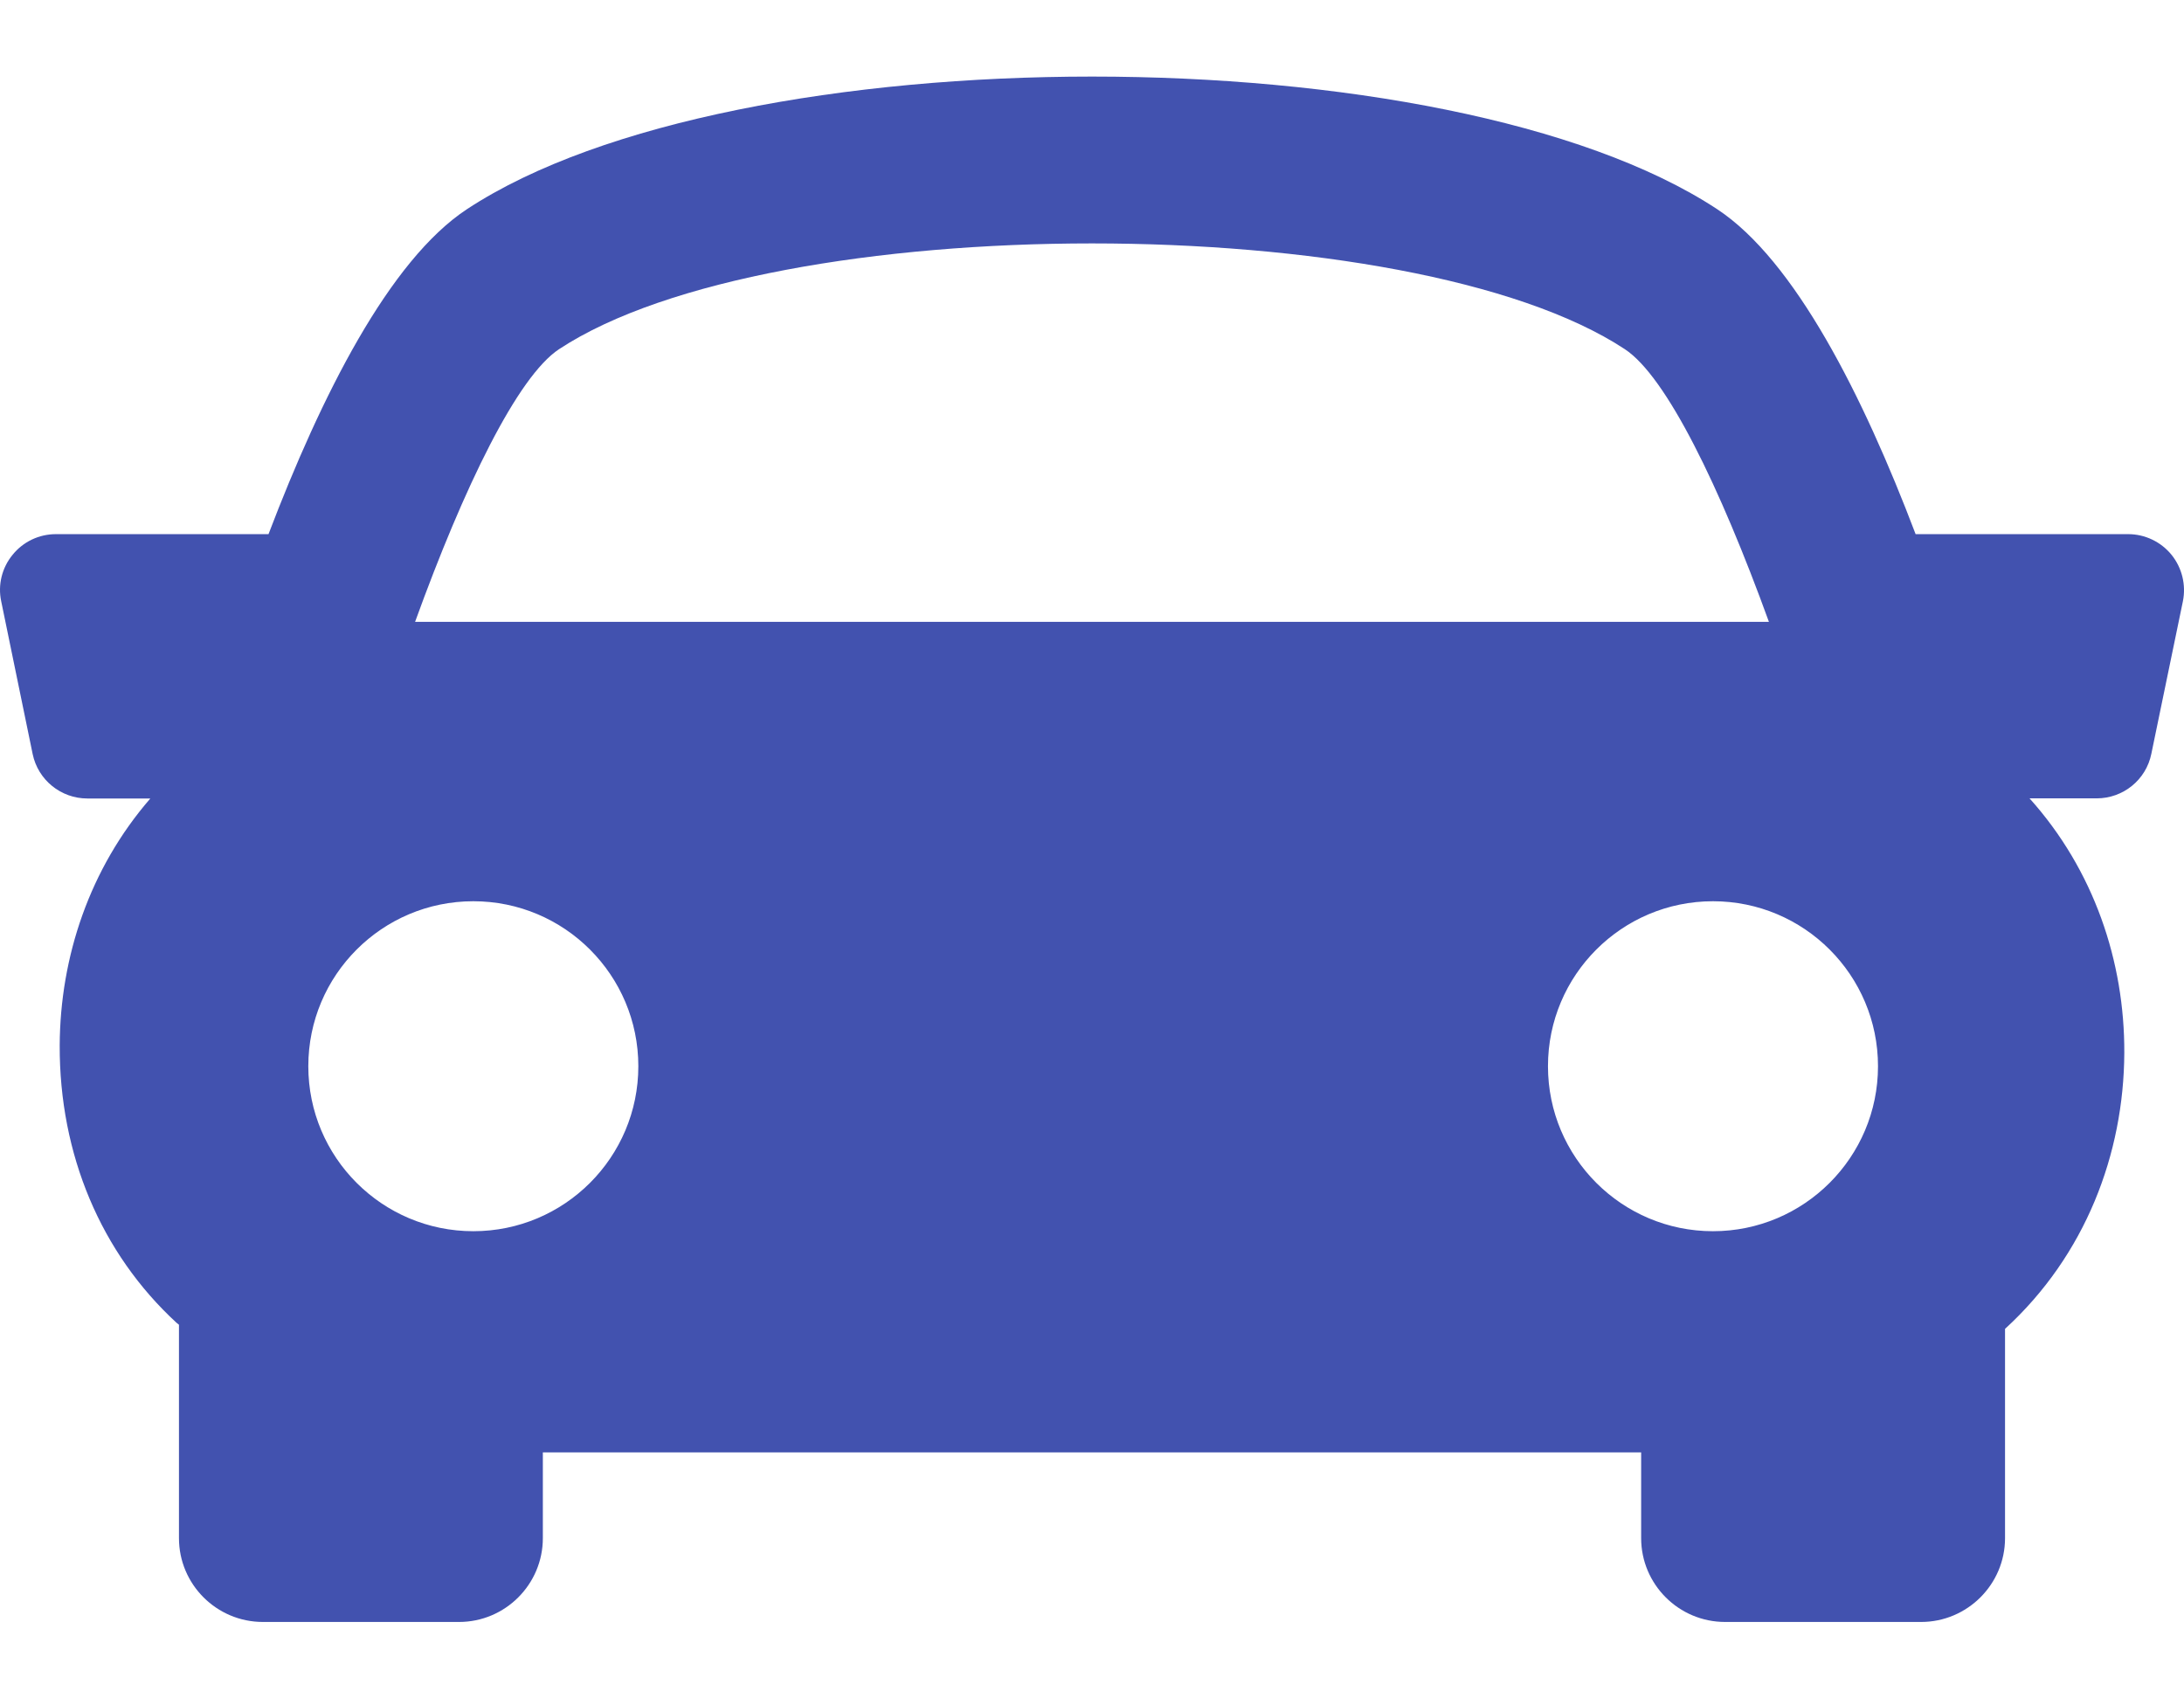 <svg width="18" height="14" viewBox="0 0 18 14" fill="none" xmlns="http://www.w3.org/2000/svg">
<path d="M17.897 4.573C17.809 4.465 17.677 4.403 17.54 4.403H15.788C15.355 3.262 14.792 2.145 14.152 1.724C11.938 0.267 6.064 0.267 3.849 1.724C3.208 2.146 2.647 3.264 2.213 4.403H0.461C0.322 4.403 0.191 4.465 0.104 4.573C0.016 4.68 -0.019 4.821 0.01 4.957L0.269 6.215C0.313 6.429 0.502 6.582 0.72 6.582H1.239C0.738 7.16 0.496 7.888 0.492 8.616C0.489 9.516 0.831 10.329 1.455 10.904C1.462 10.91 1.469 10.914 1.475 10.92V12.679C1.475 13.06 1.785 13.37 2.167 13.37H3.783C4.164 13.37 4.474 13.06 4.474 12.679V11.972H13.526V12.679C13.526 13.06 13.836 13.37 14.218 13.37H15.833C16.214 13.37 16.525 13.06 16.525 12.679V10.954C17.188 10.347 17.504 9.512 17.508 8.679C17.511 7.925 17.257 7.171 16.727 6.581H17.28C17.499 6.581 17.688 6.428 17.731 6.213L17.991 4.956C18.018 4.821 17.984 4.681 17.897 4.573ZM4.608 2.878C6.373 1.716 11.627 1.716 13.391 2.878C13.734 3.103 14.175 4.012 14.579 5.126H3.421C3.824 4.013 4.265 3.104 4.608 2.878ZM2.541 8.789C2.541 8.038 3.15 7.429 3.901 7.429C4.652 7.429 5.261 8.038 5.261 8.789C5.261 9.54 4.652 10.149 3.901 10.149C3.15 10.149 2.541 9.54 2.541 8.789ZM14.118 10.149C13.367 10.149 12.758 9.54 12.758 8.789C12.758 8.038 13.367 7.429 14.118 7.429C14.869 7.429 15.478 8.038 15.478 8.789C15.478 9.54 14.868 10.149 14.118 10.149Z" fill="#4252AF"/>
</svg>
